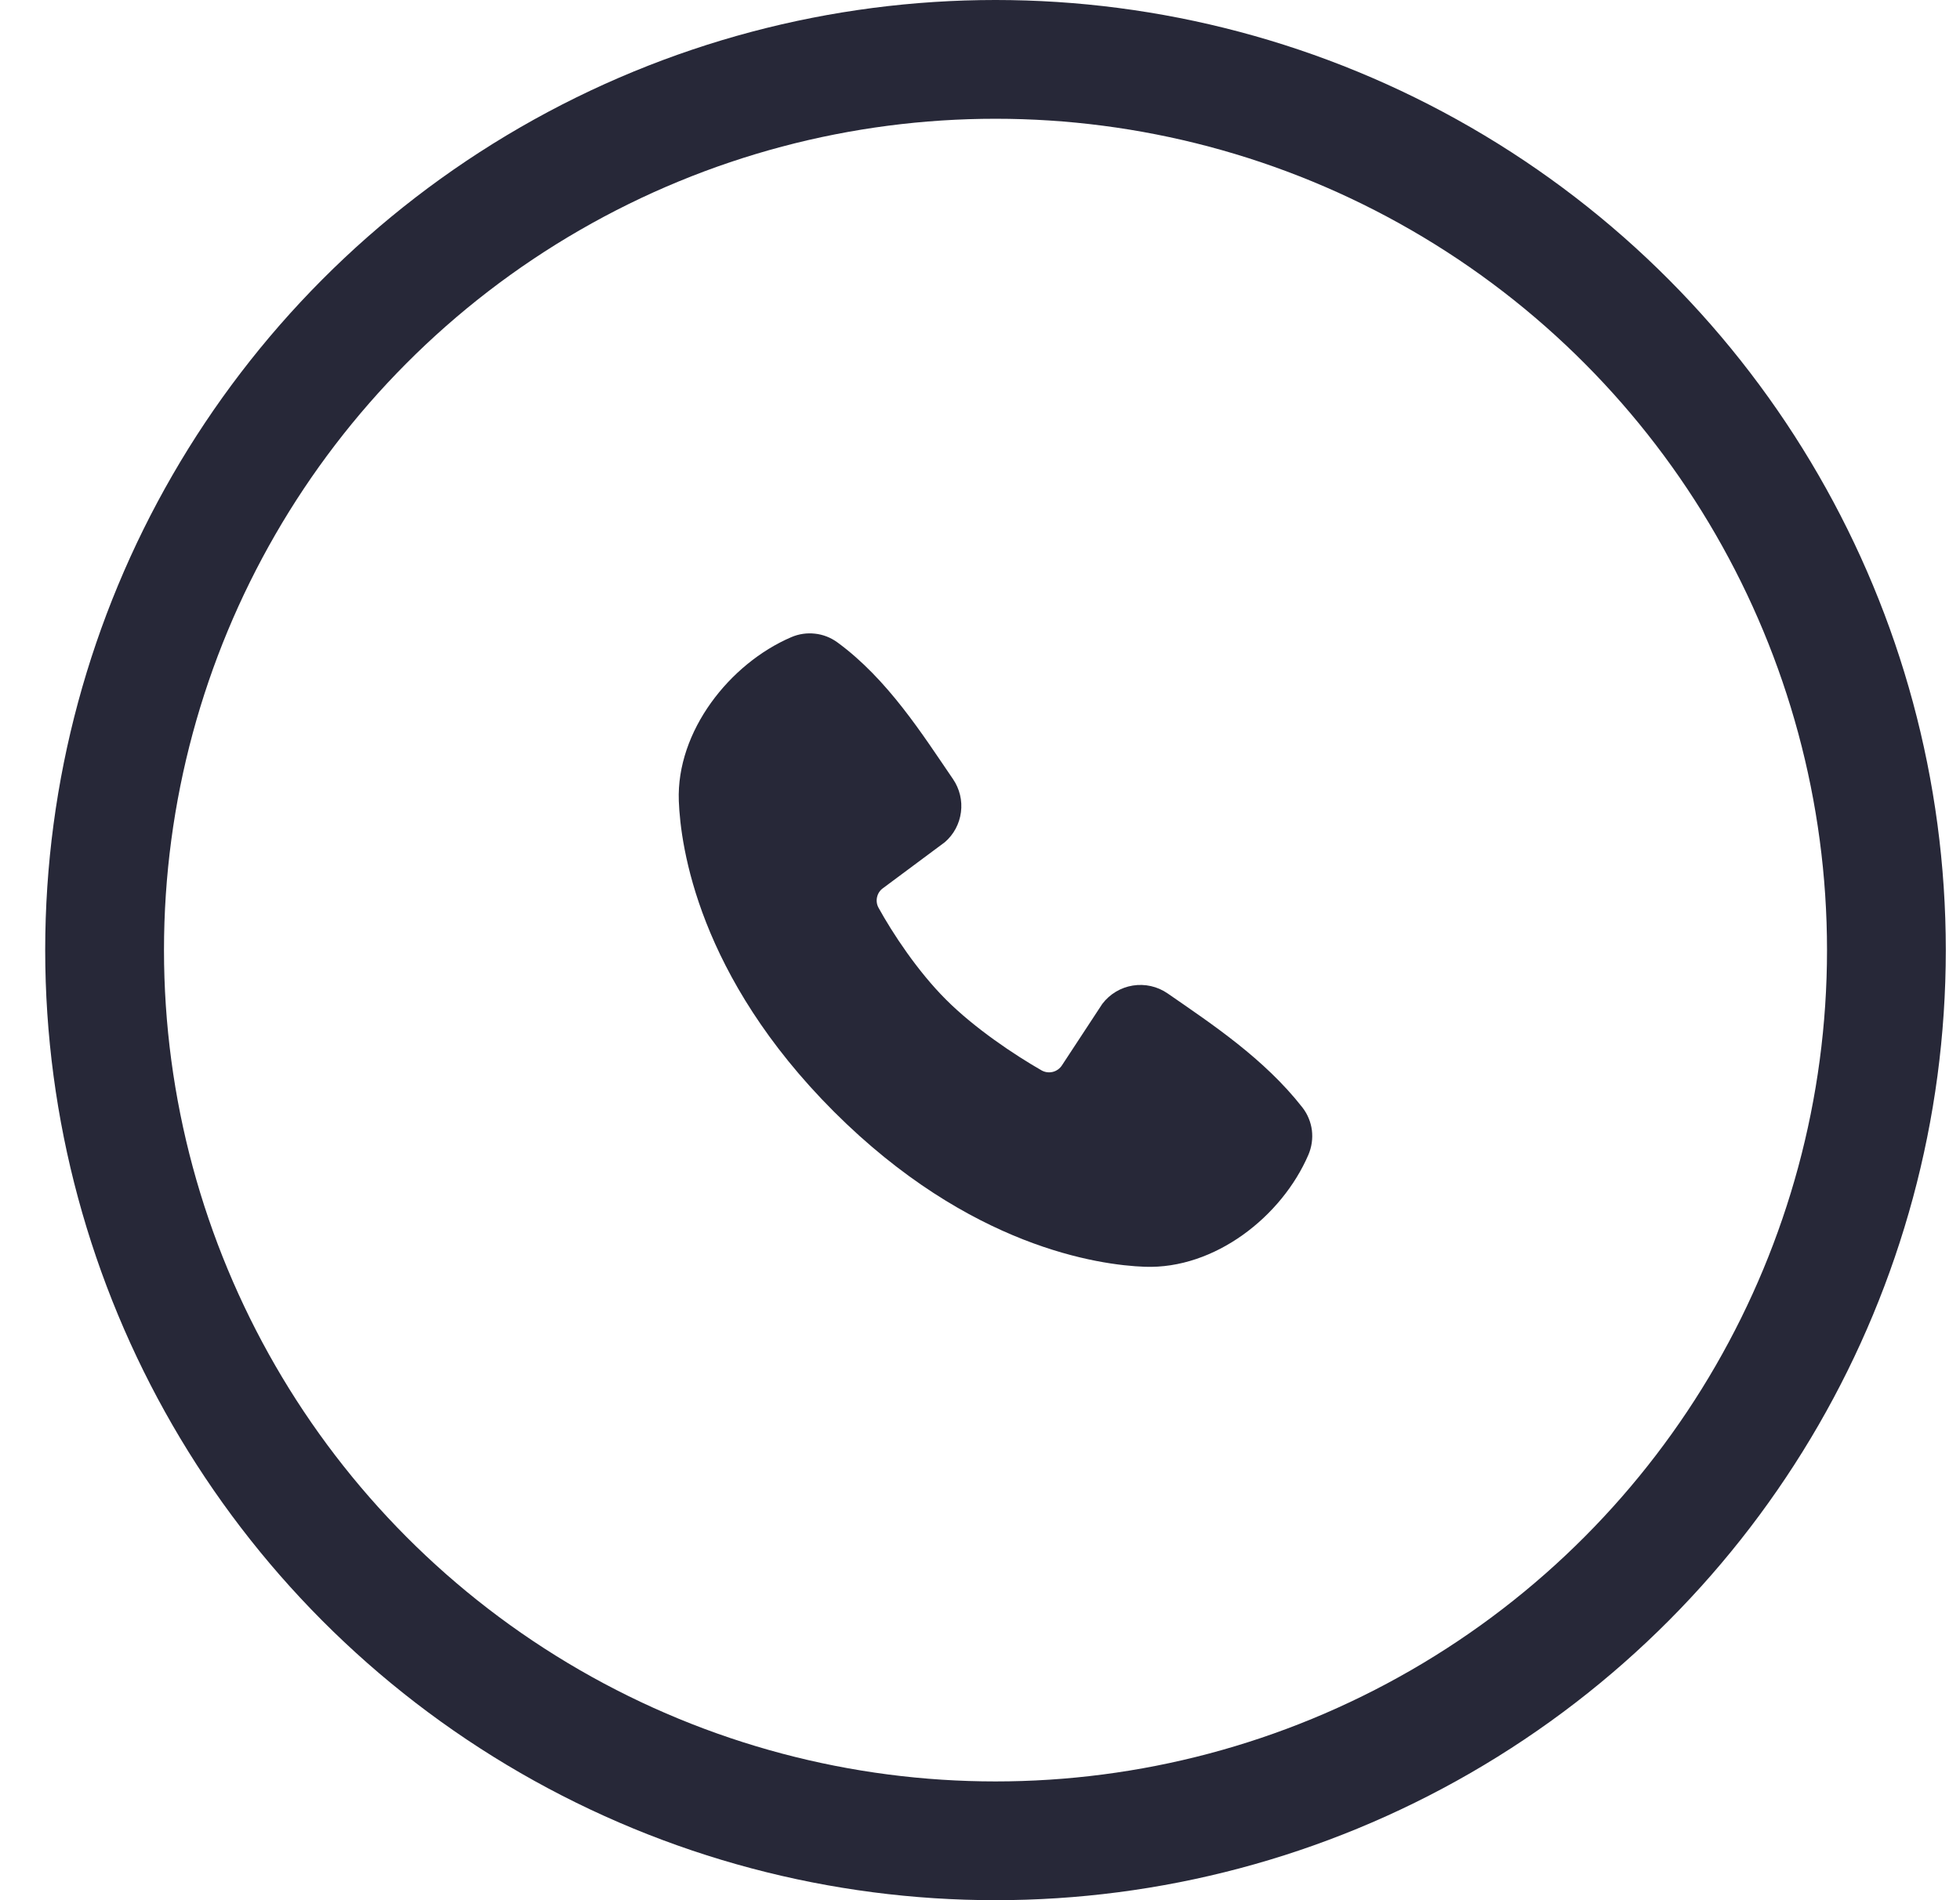 <svg width="33" height="32" viewBox="0 0 33 32" fill="none" xmlns="http://www.w3.org/2000/svg">
<circle cx="16.761" cy="16" r="15" stroke="#272838" stroke-width="2"/>
<path fill-rule="evenodd" clip-rule="evenodd" d="M19.274 21.333C18.505 21.305 16.325 21.003 14.041 18.721C11.758 16.437 11.458 14.258 11.429 13.488C11.386 12.315 12.285 11.175 13.323 10.73C13.448 10.676 13.585 10.656 13.72 10.671C13.855 10.685 13.984 10.735 14.095 10.815C14.949 11.438 15.539 12.38 16.046 13.121C16.157 13.284 16.205 13.482 16.179 13.678C16.154 13.874 16.058 14.053 15.909 14.182L14.867 14.957C14.816 14.993 14.781 15.046 14.767 15.107C14.753 15.167 14.761 15.231 14.791 15.286C15.027 15.714 15.447 16.354 15.928 16.834C16.408 17.315 17.078 17.763 17.537 18.026C17.594 18.058 17.662 18.067 17.726 18.051C17.79 18.035 17.845 17.995 17.881 17.939L18.559 16.906C18.684 16.741 18.868 16.63 19.073 16.597C19.277 16.564 19.487 16.611 19.658 16.729C20.409 17.249 21.286 17.829 21.929 18.651C22.015 18.762 22.07 18.895 22.088 19.034C22.105 19.174 22.085 19.315 22.03 19.445C21.582 20.488 20.451 21.376 19.274 21.333Z" fill="#272838"/>
</svg>
